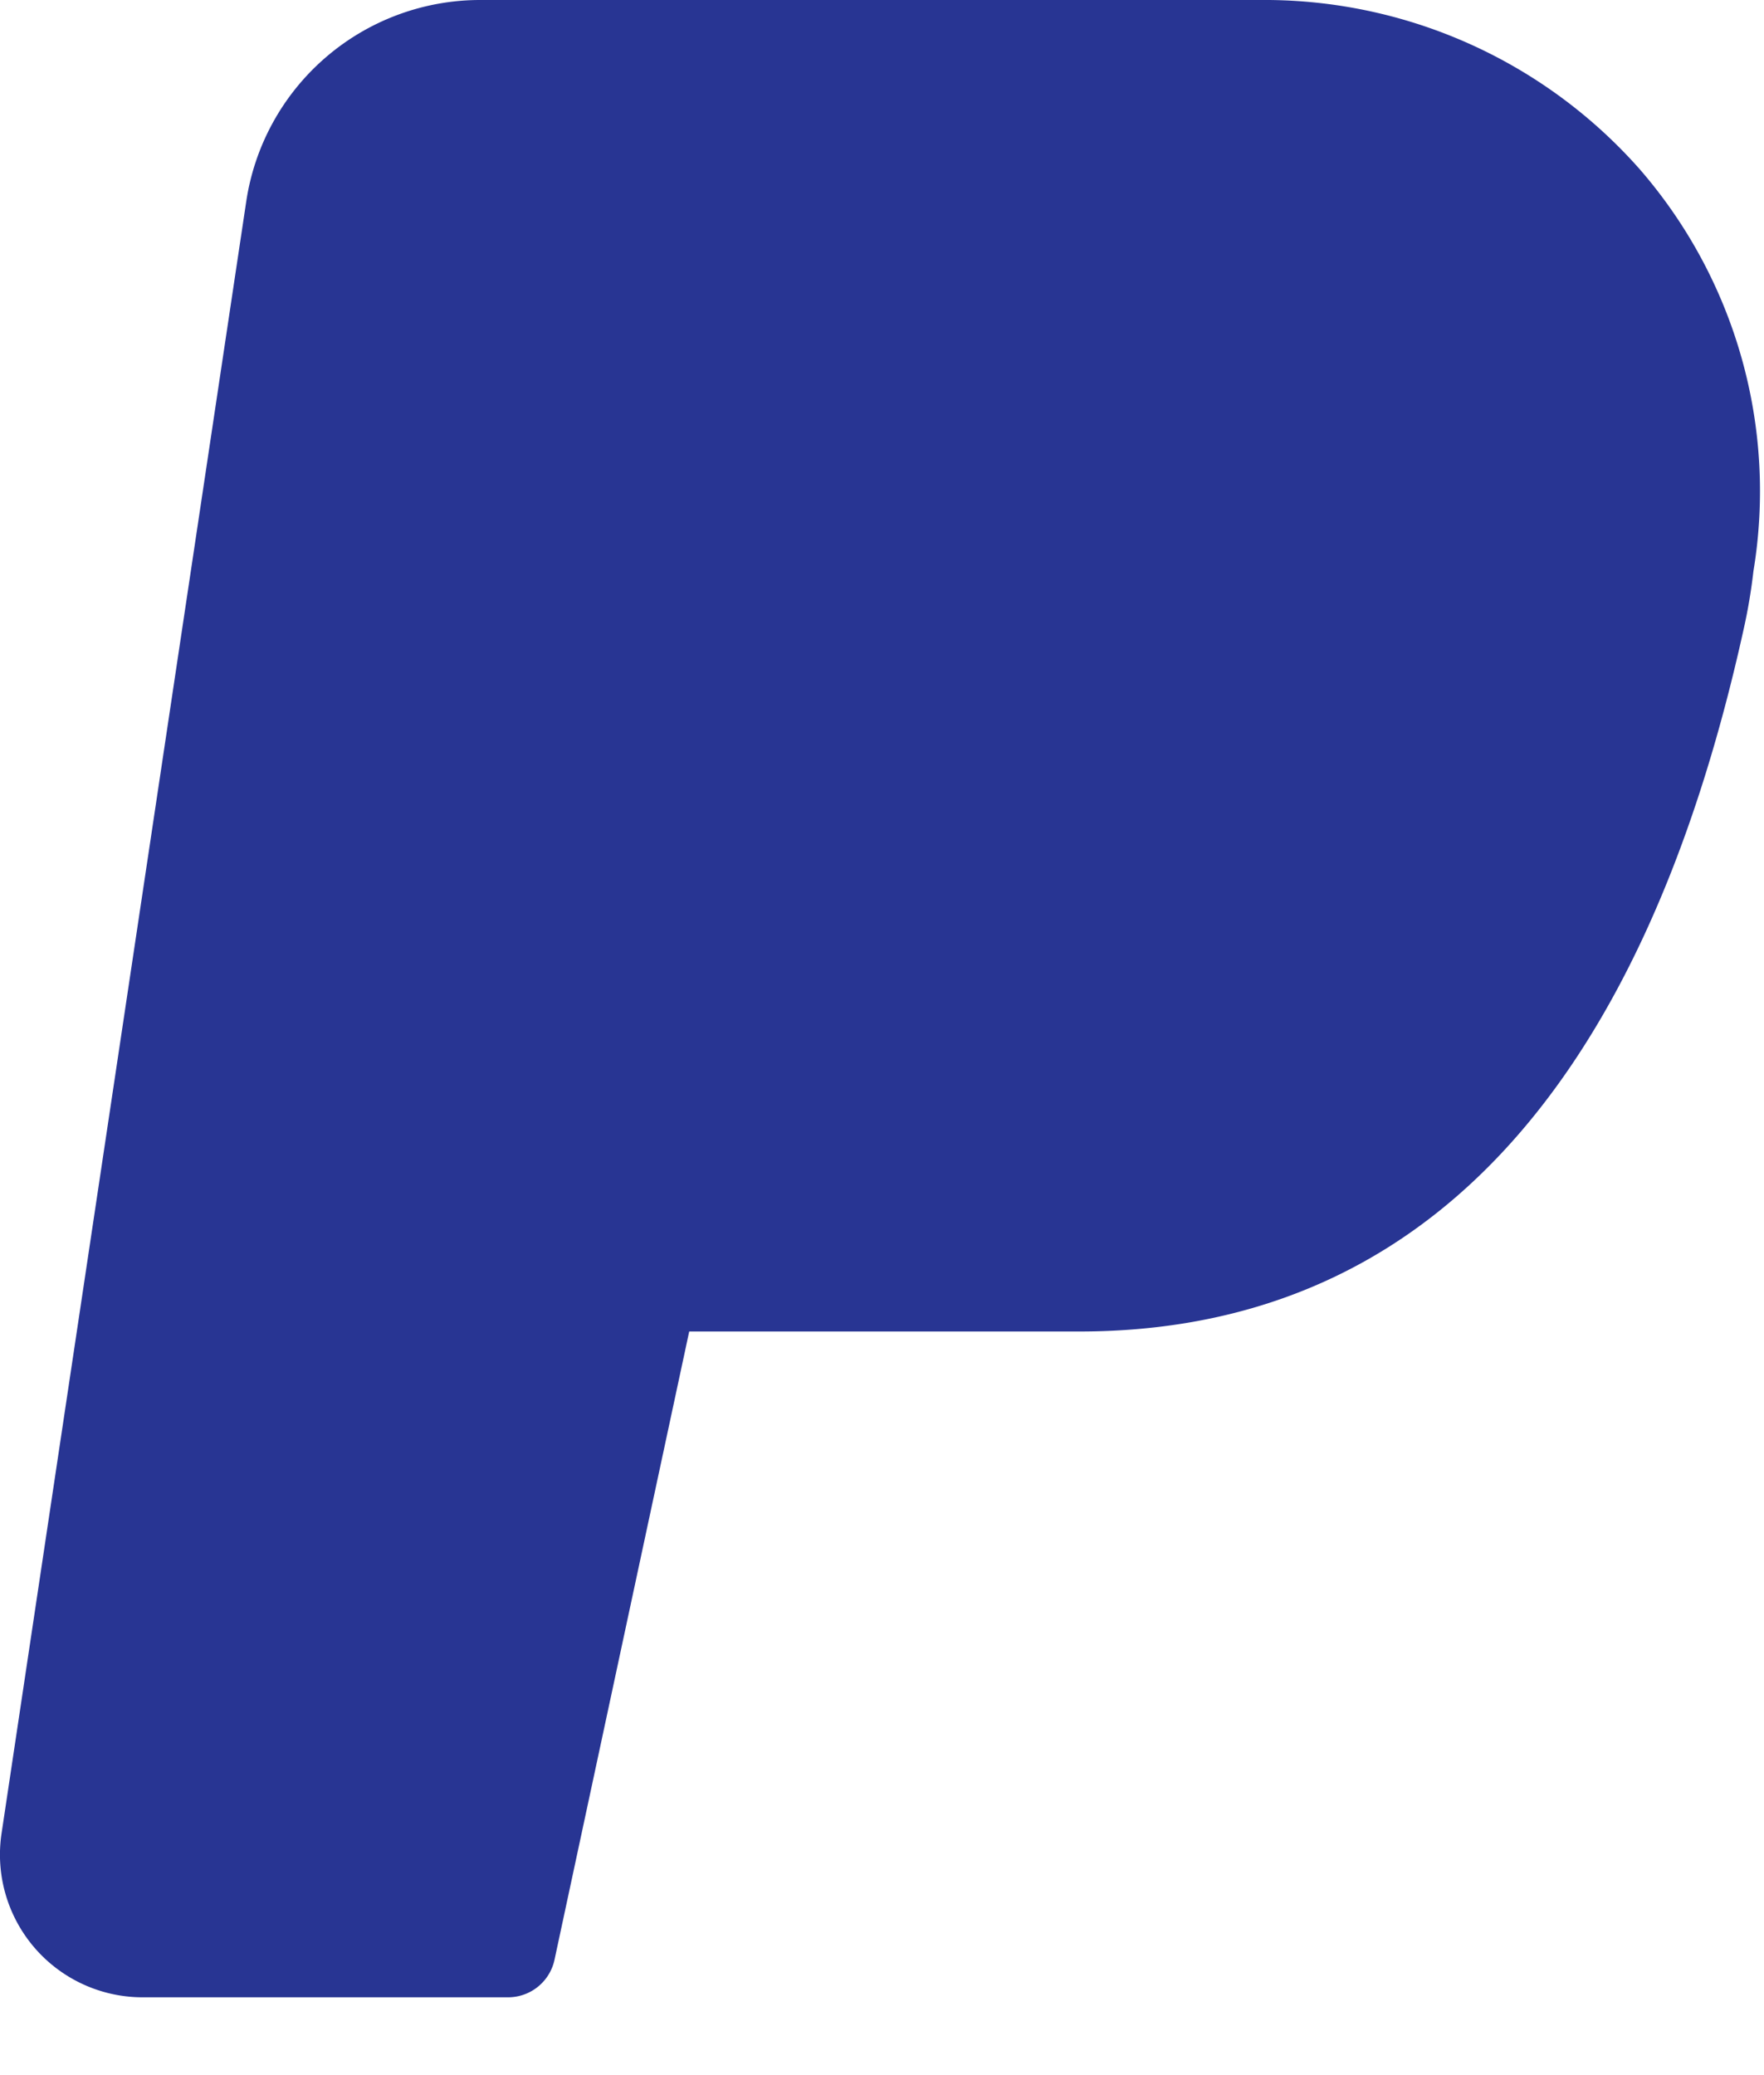 <svg width="17" height="20" fill="none" xmlns="http://www.w3.org/2000/svg"><path d="M15.805 1.634A4.823 4.823 0 0 0 12.23 0H4.64a2.28 2.28 0 0 0-2.268 1.949L.015 17.67a1.375 1.375 0 0 0 1.362 1.58h3.52a.458.458 0 0 0 .448-.367l1.297-6.05H10.4c3.262 0 5.417-2.28 6.407-6.783.04-.18.07-.361.091-.544a4.733 4.733 0 0 0-1.093-3.872Z" fill="#283593"/></svg>
